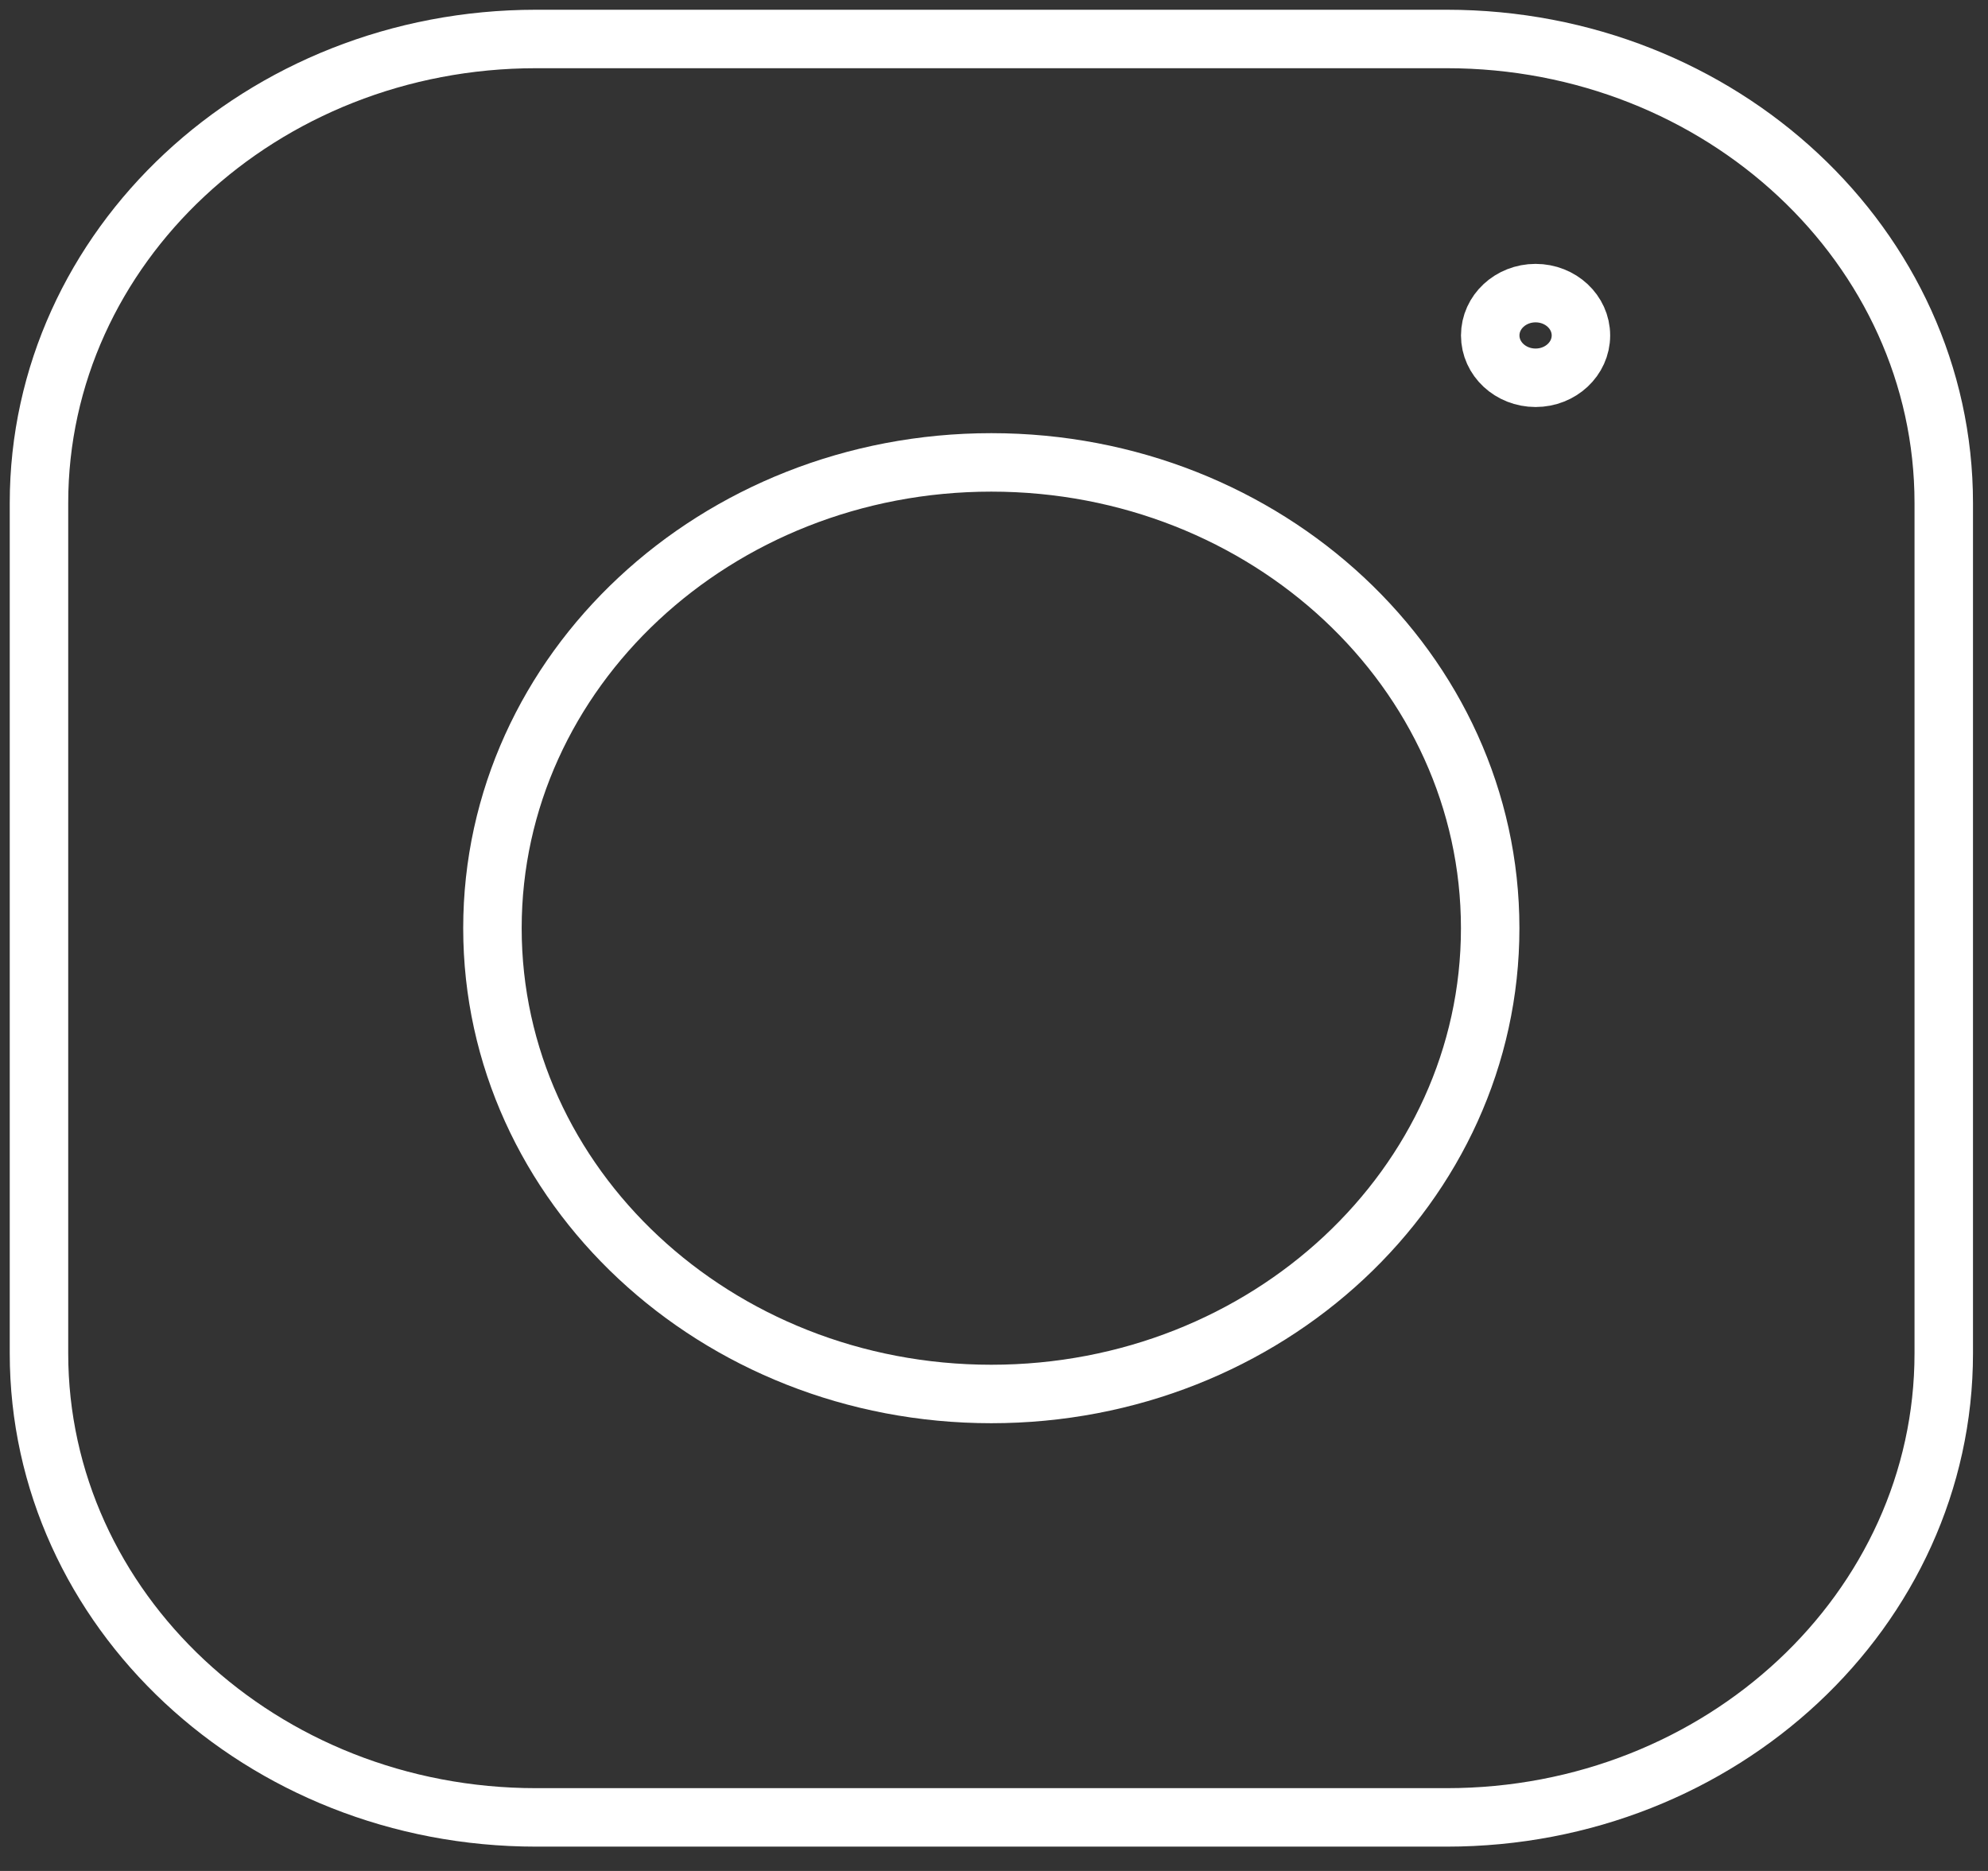 <svg width="51" height="48" viewBox="0 0 51 48" fill="none" xmlns="http://www.w3.org/2000/svg">
<rect x="0" y="0" width="51" height="48" fill="#333333" stroke="none"/>
<path d="M37.114 1H13.752C6.709 1 1 6.331 1 12.906V34.72C1 41.295 6.709 46.626 13.752 46.626H37.114C44.156 46.626 49.865 41.295 49.865 34.72V12.906C49.865 6.331 44.156 1 37.114 1Z" stroke="white" stroke-width="1.5" stroke-linecap="round" stroke-linejoin="round"/>
<path d="M25.431 35.763C32.499 35.763 38.229 30.413 38.229 23.813C38.229 17.213 32.499 11.863 25.431 11.863C18.363 11.863 12.633 17.213 12.633 23.813C12.633 30.413 18.363 35.763 25.431 35.763Z" stroke="white" stroke-width="1.5" stroke-linecap="round" stroke-linejoin="round"/>
<path d="M39.394 9.692C40.036 9.692 40.557 9.206 40.557 8.606C40.557 8.006 40.036 7.52 39.394 7.52C38.751 7.52 38.23 8.006 38.23 8.606C38.23 9.206 38.751 9.692 39.394 9.692Z" stroke="white" stroke-width="1.5" stroke-linecap="round" stroke-linejoin="round"/>
</svg>
